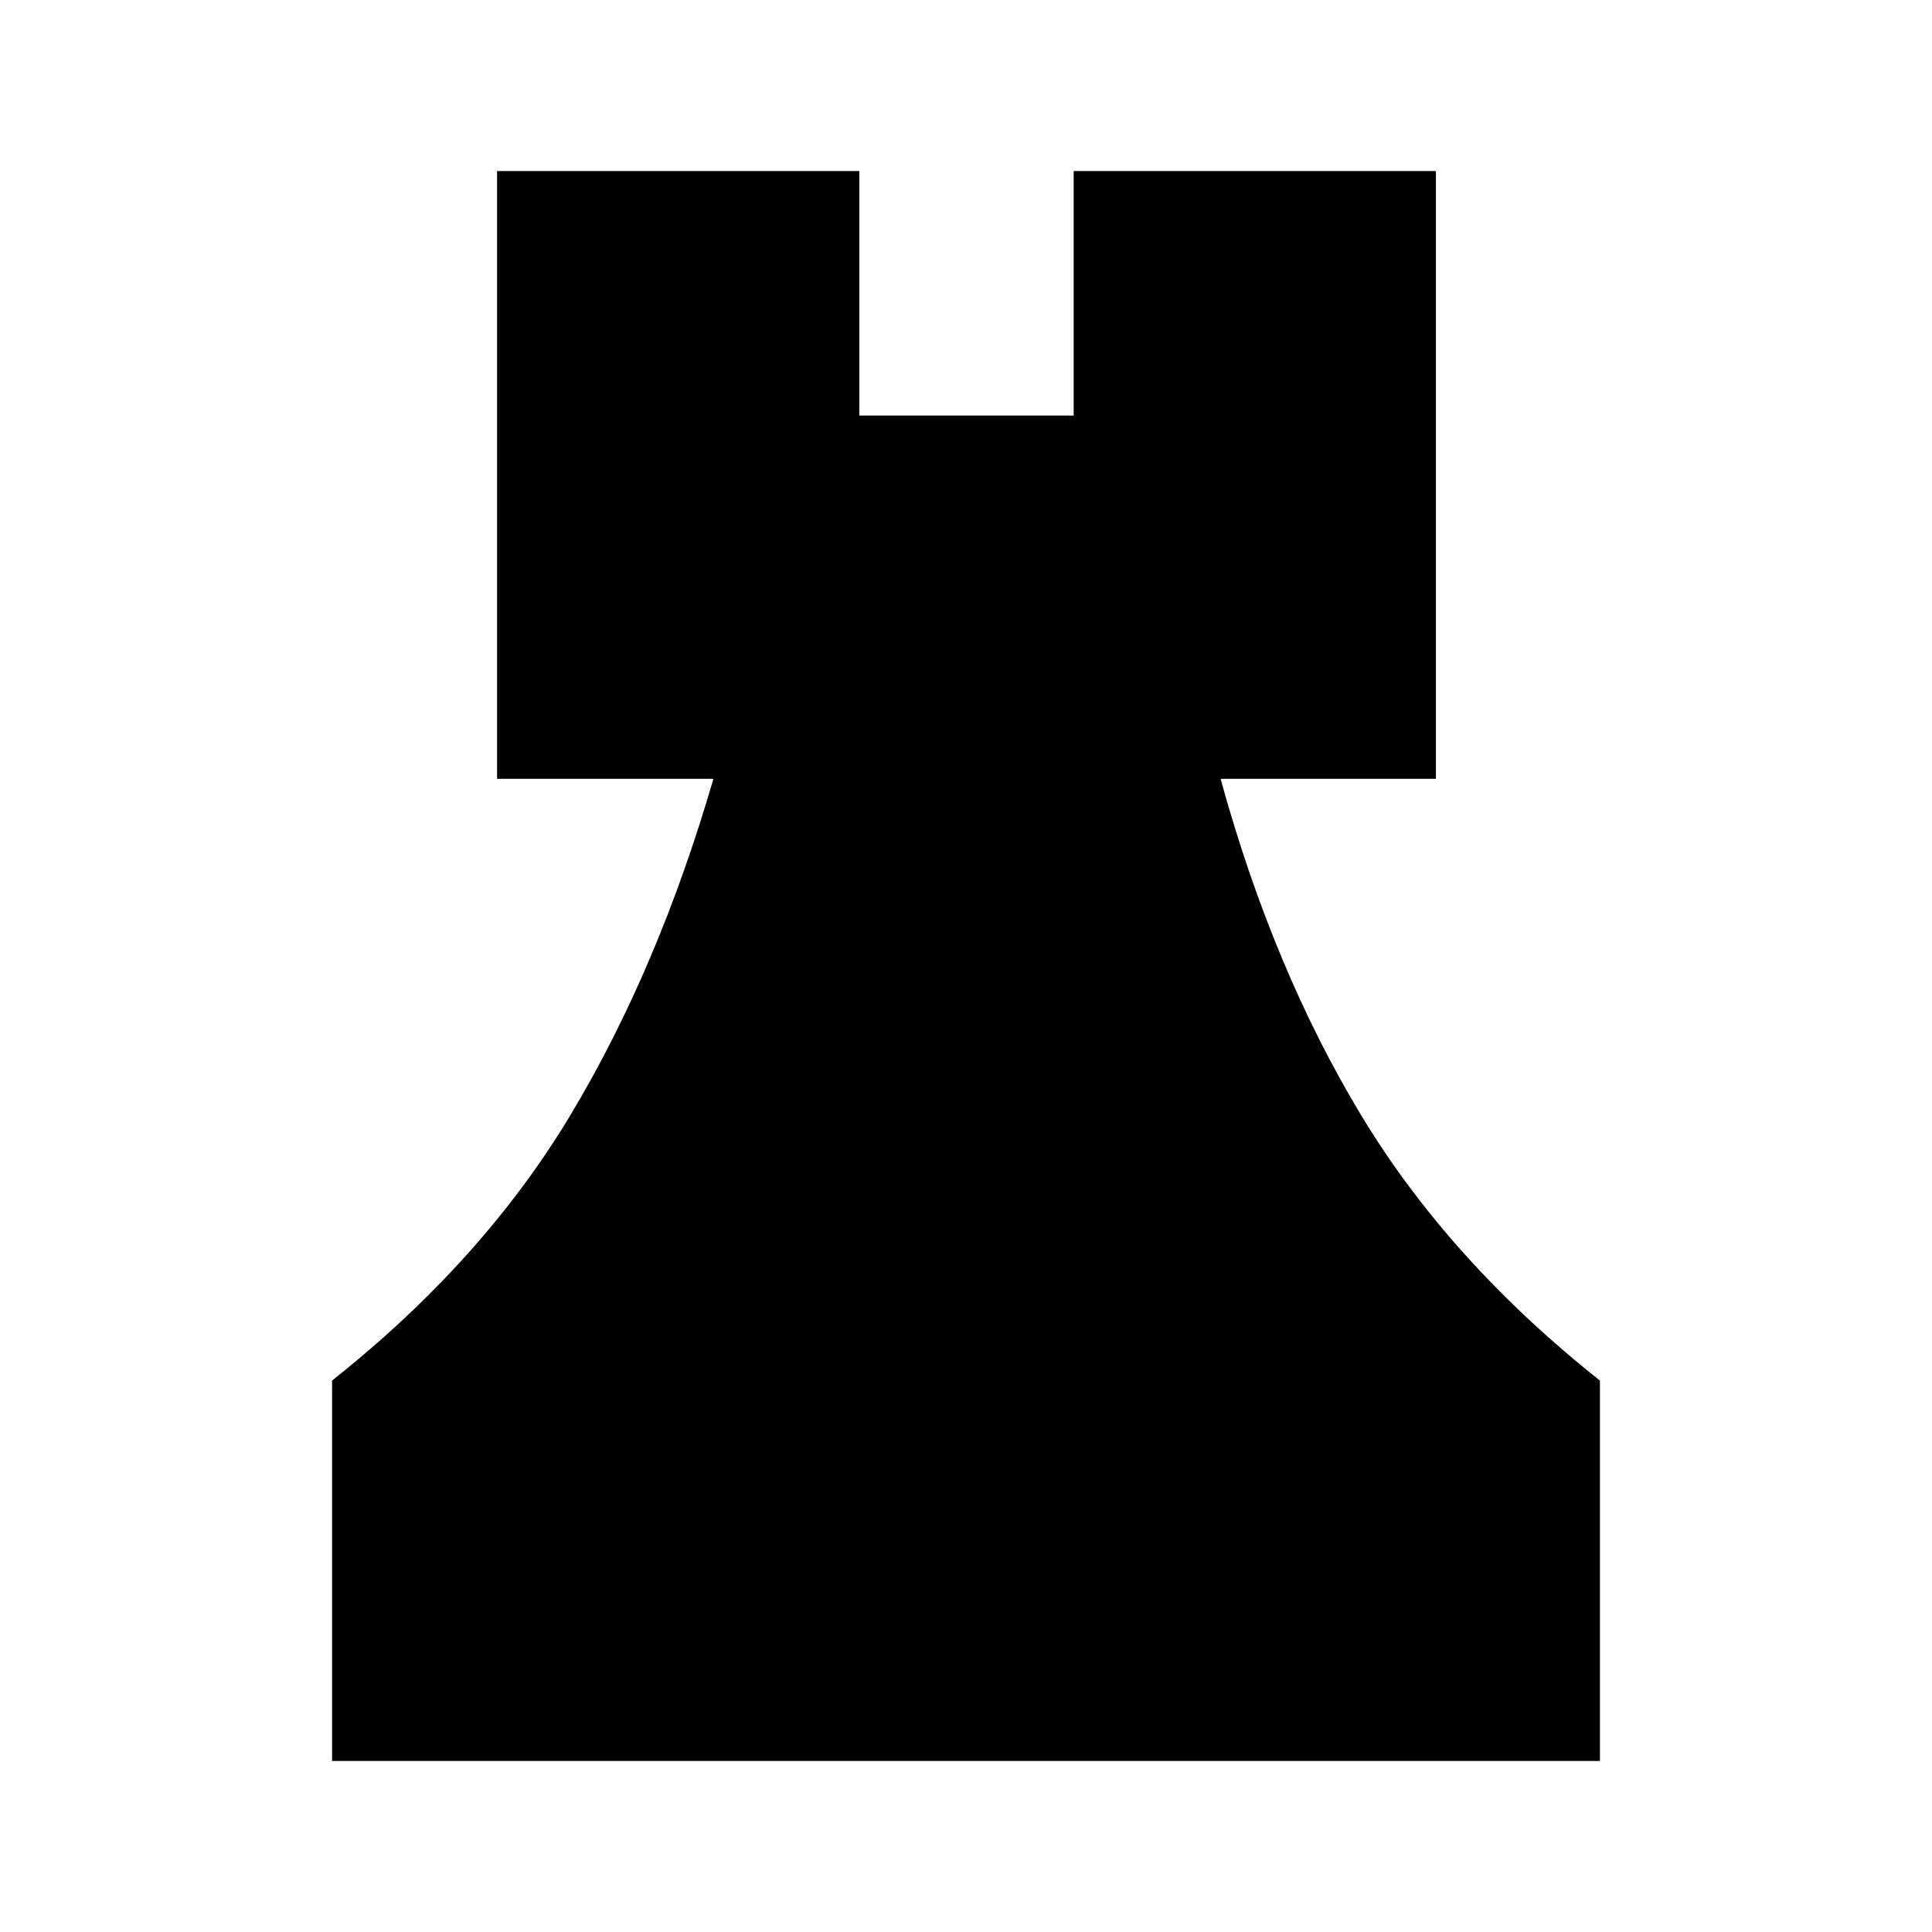 <svg xmlns="http://www.w3.org/2000/svg" height="48" viewBox="0 -960 960 960" width="48"><path d="M165-85v-189q75-59.5 118.5-132t71-167H247v-302h180v121.5h106.5V-875h180v302h-107q26 94.5 69.75 167T795-274v189H165Z"/></svg>